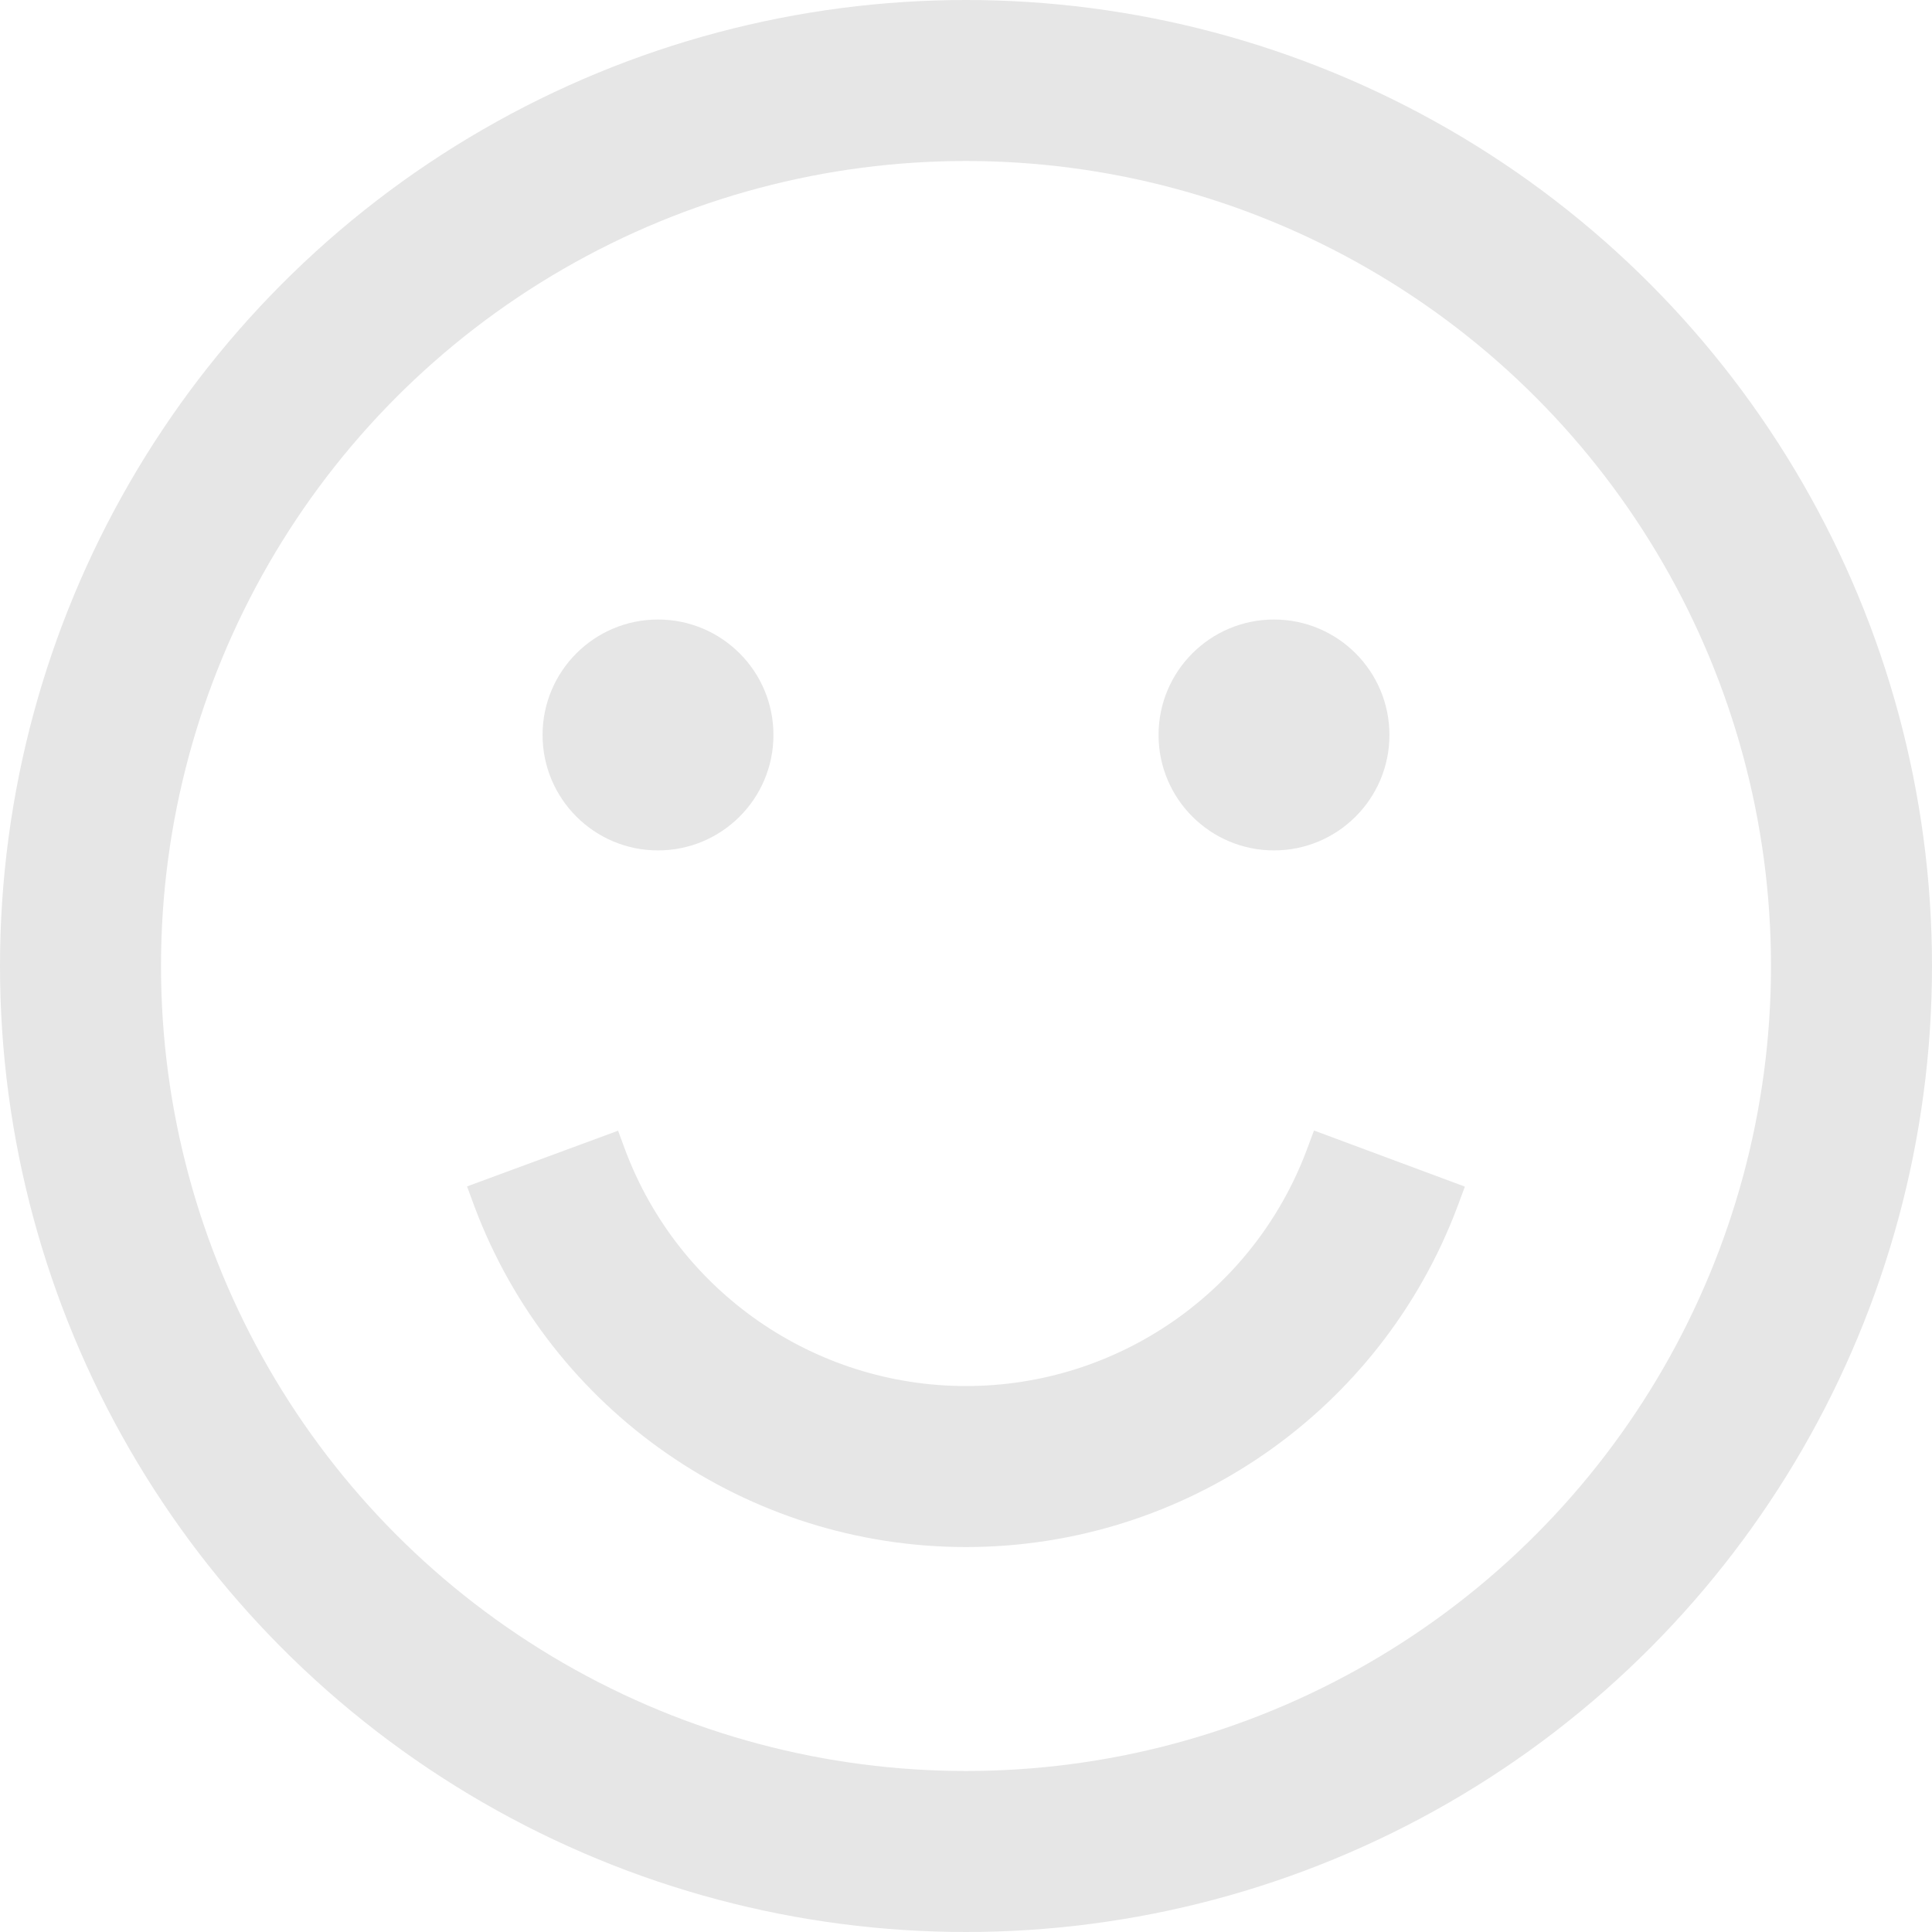 <svg xmlns="http://www.w3.org/2000/svg" xmlns:xlink="http://www.w3.org/1999/xlink" viewBox="0 0 12 12" enable-background="new 0 0 12 12" xml:space="preserve">
										<circle fill="none" stroke="#E6E6E6" stroke-miterlimit="10" cx="6" cy="6" r="5.5"></circle>
										<circle fill="#E6E6E6" cx="4.087" cy="4.565" r="0.717"></circle>
										<circle fill="#E6E6E6" cx="7.913" cy="4.565" r="0.717"></circle>
										<path fill="none" stroke="#E6E6E6" stroke-miterlimit="10" d="M8.63,7.196L8.585,7.317C8.181,8.395,7.151,9.109,6,9.109h0
											c-1.151,0-2.181-0.714-2.585-1.791L3.37,7.196"></path>
									</svg>